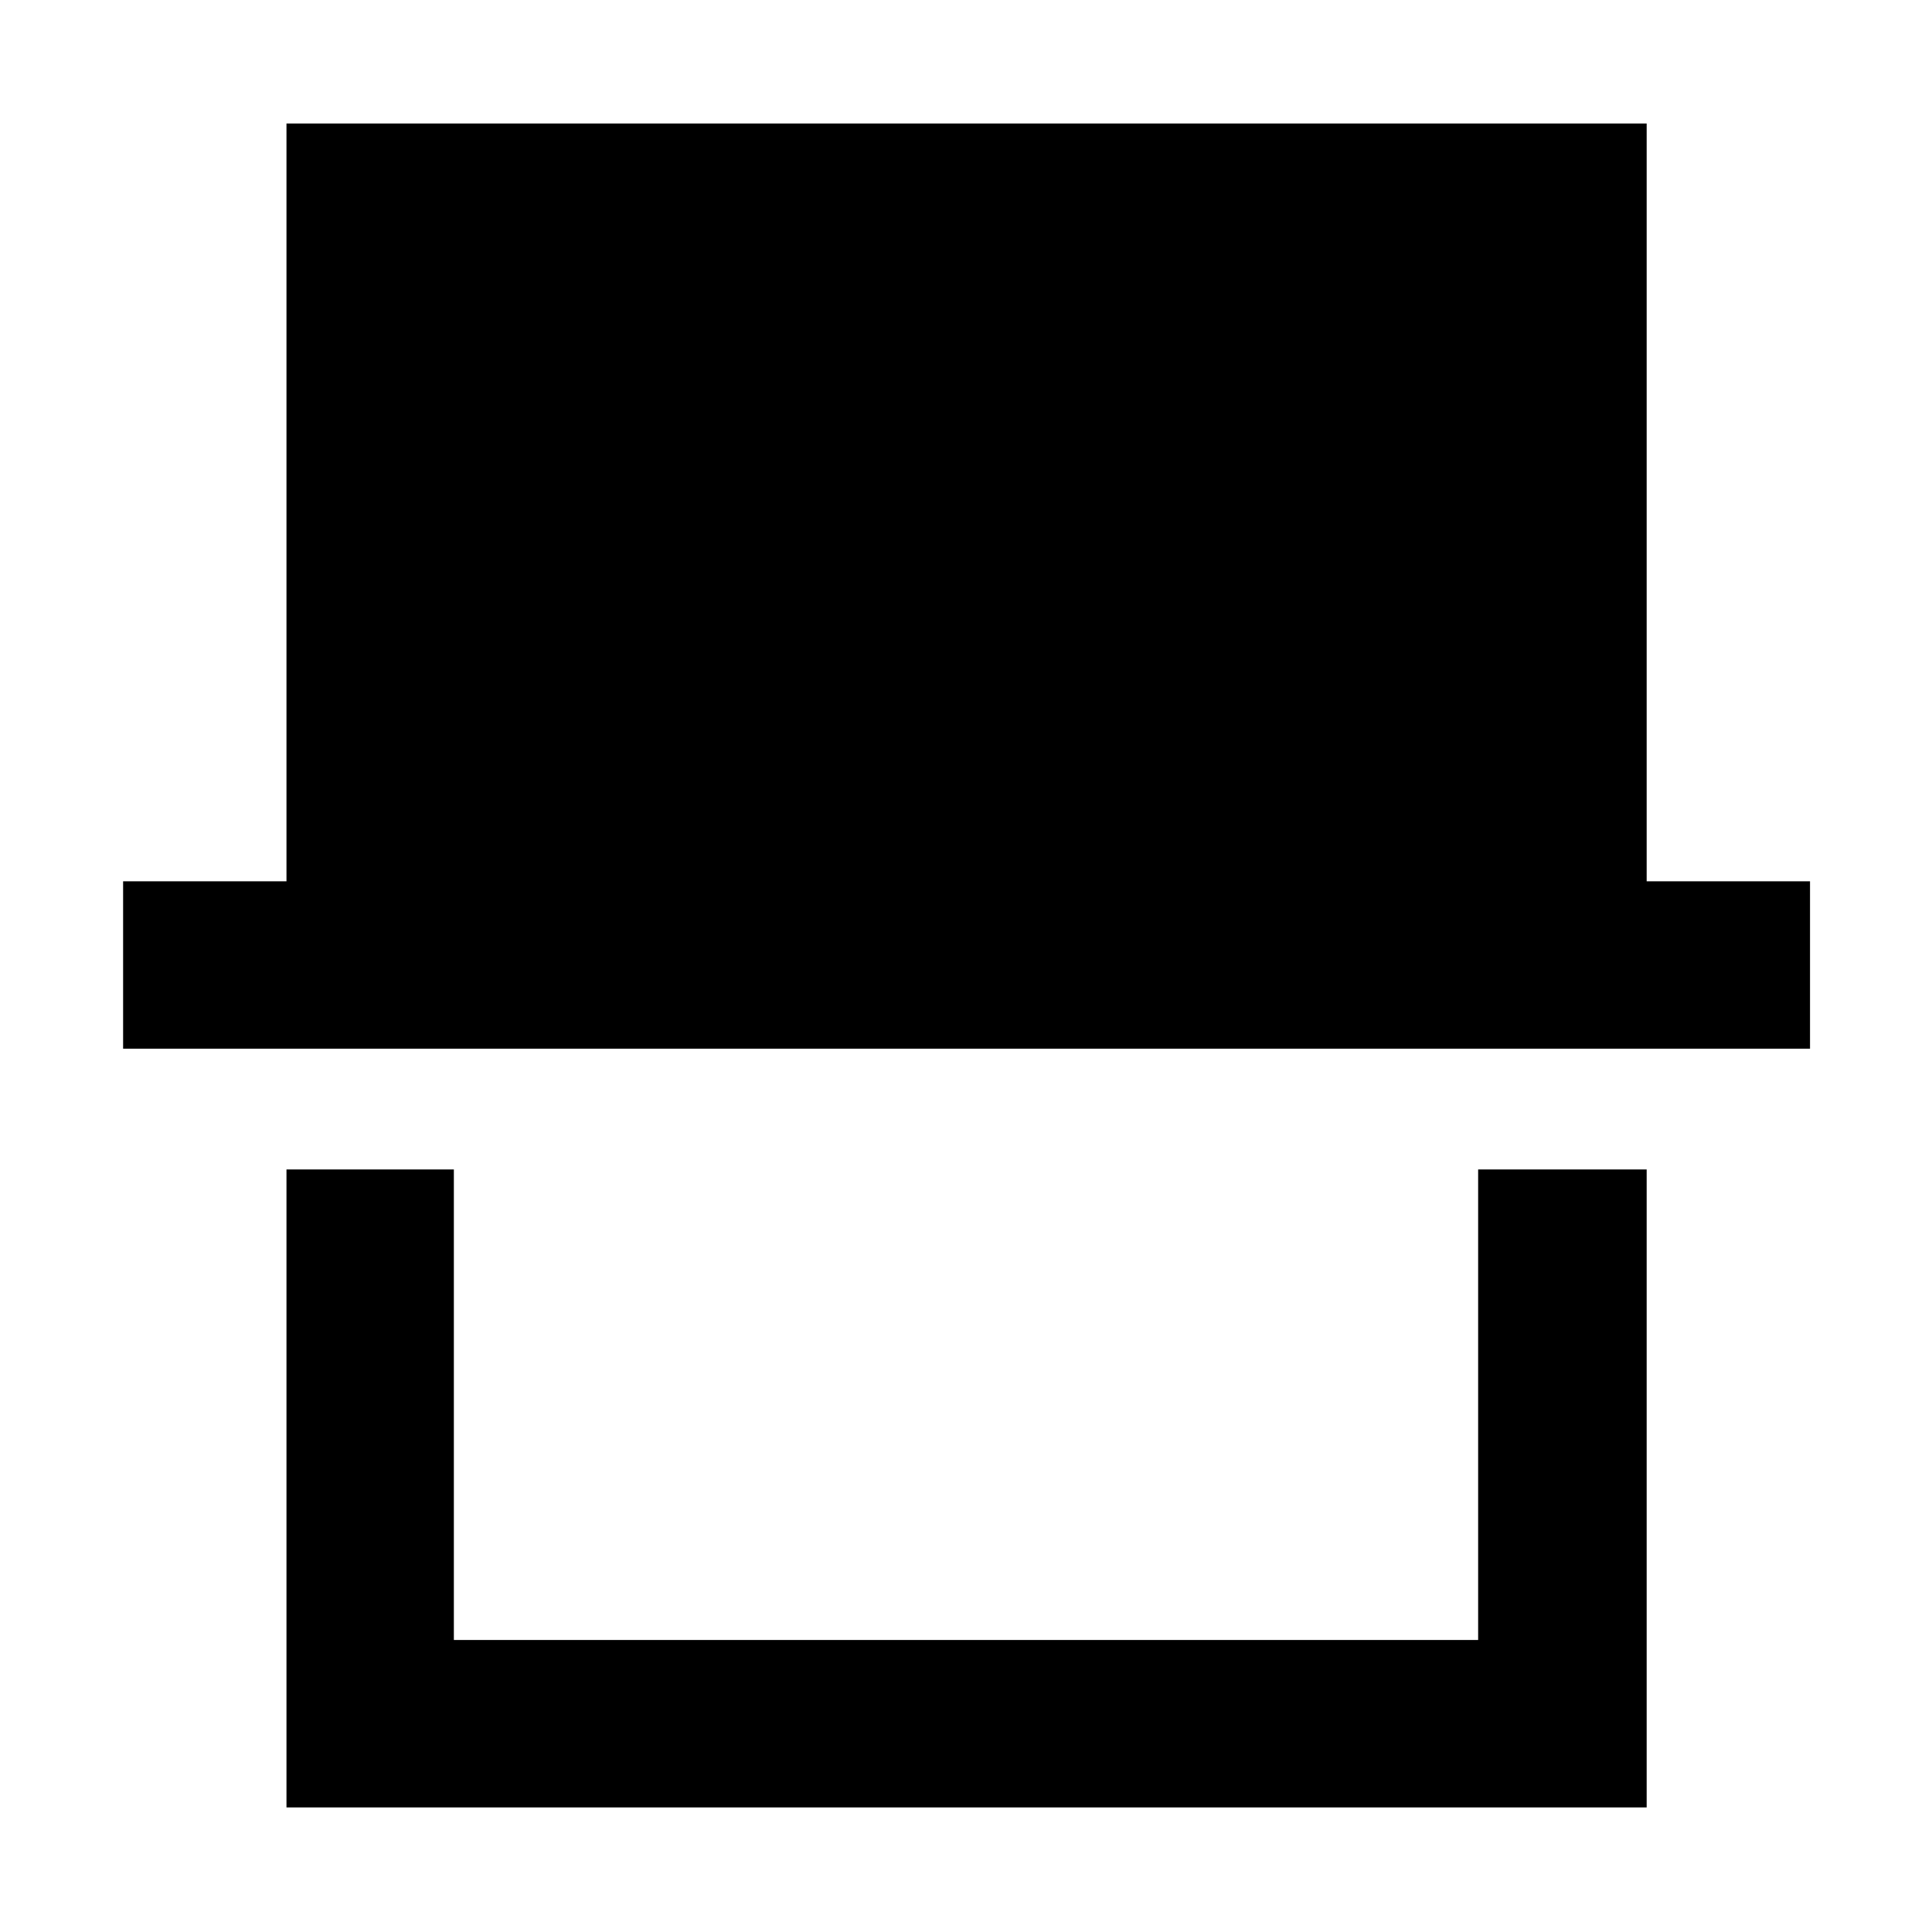<svg xmlns="http://www.w3.org/2000/svg" height="48" viewBox="0 -960 960 960" width="48"><path d="M142.35-61.91v-317h83.17v233.82h508.96v-233.82h83.74v317H142.35Zm-81.18-377v-83.18h81.18v-376.56h675.87v376.56h81.17v83.18H61.17Zm673.31 293.82H225.52h508.96Z"/></svg>